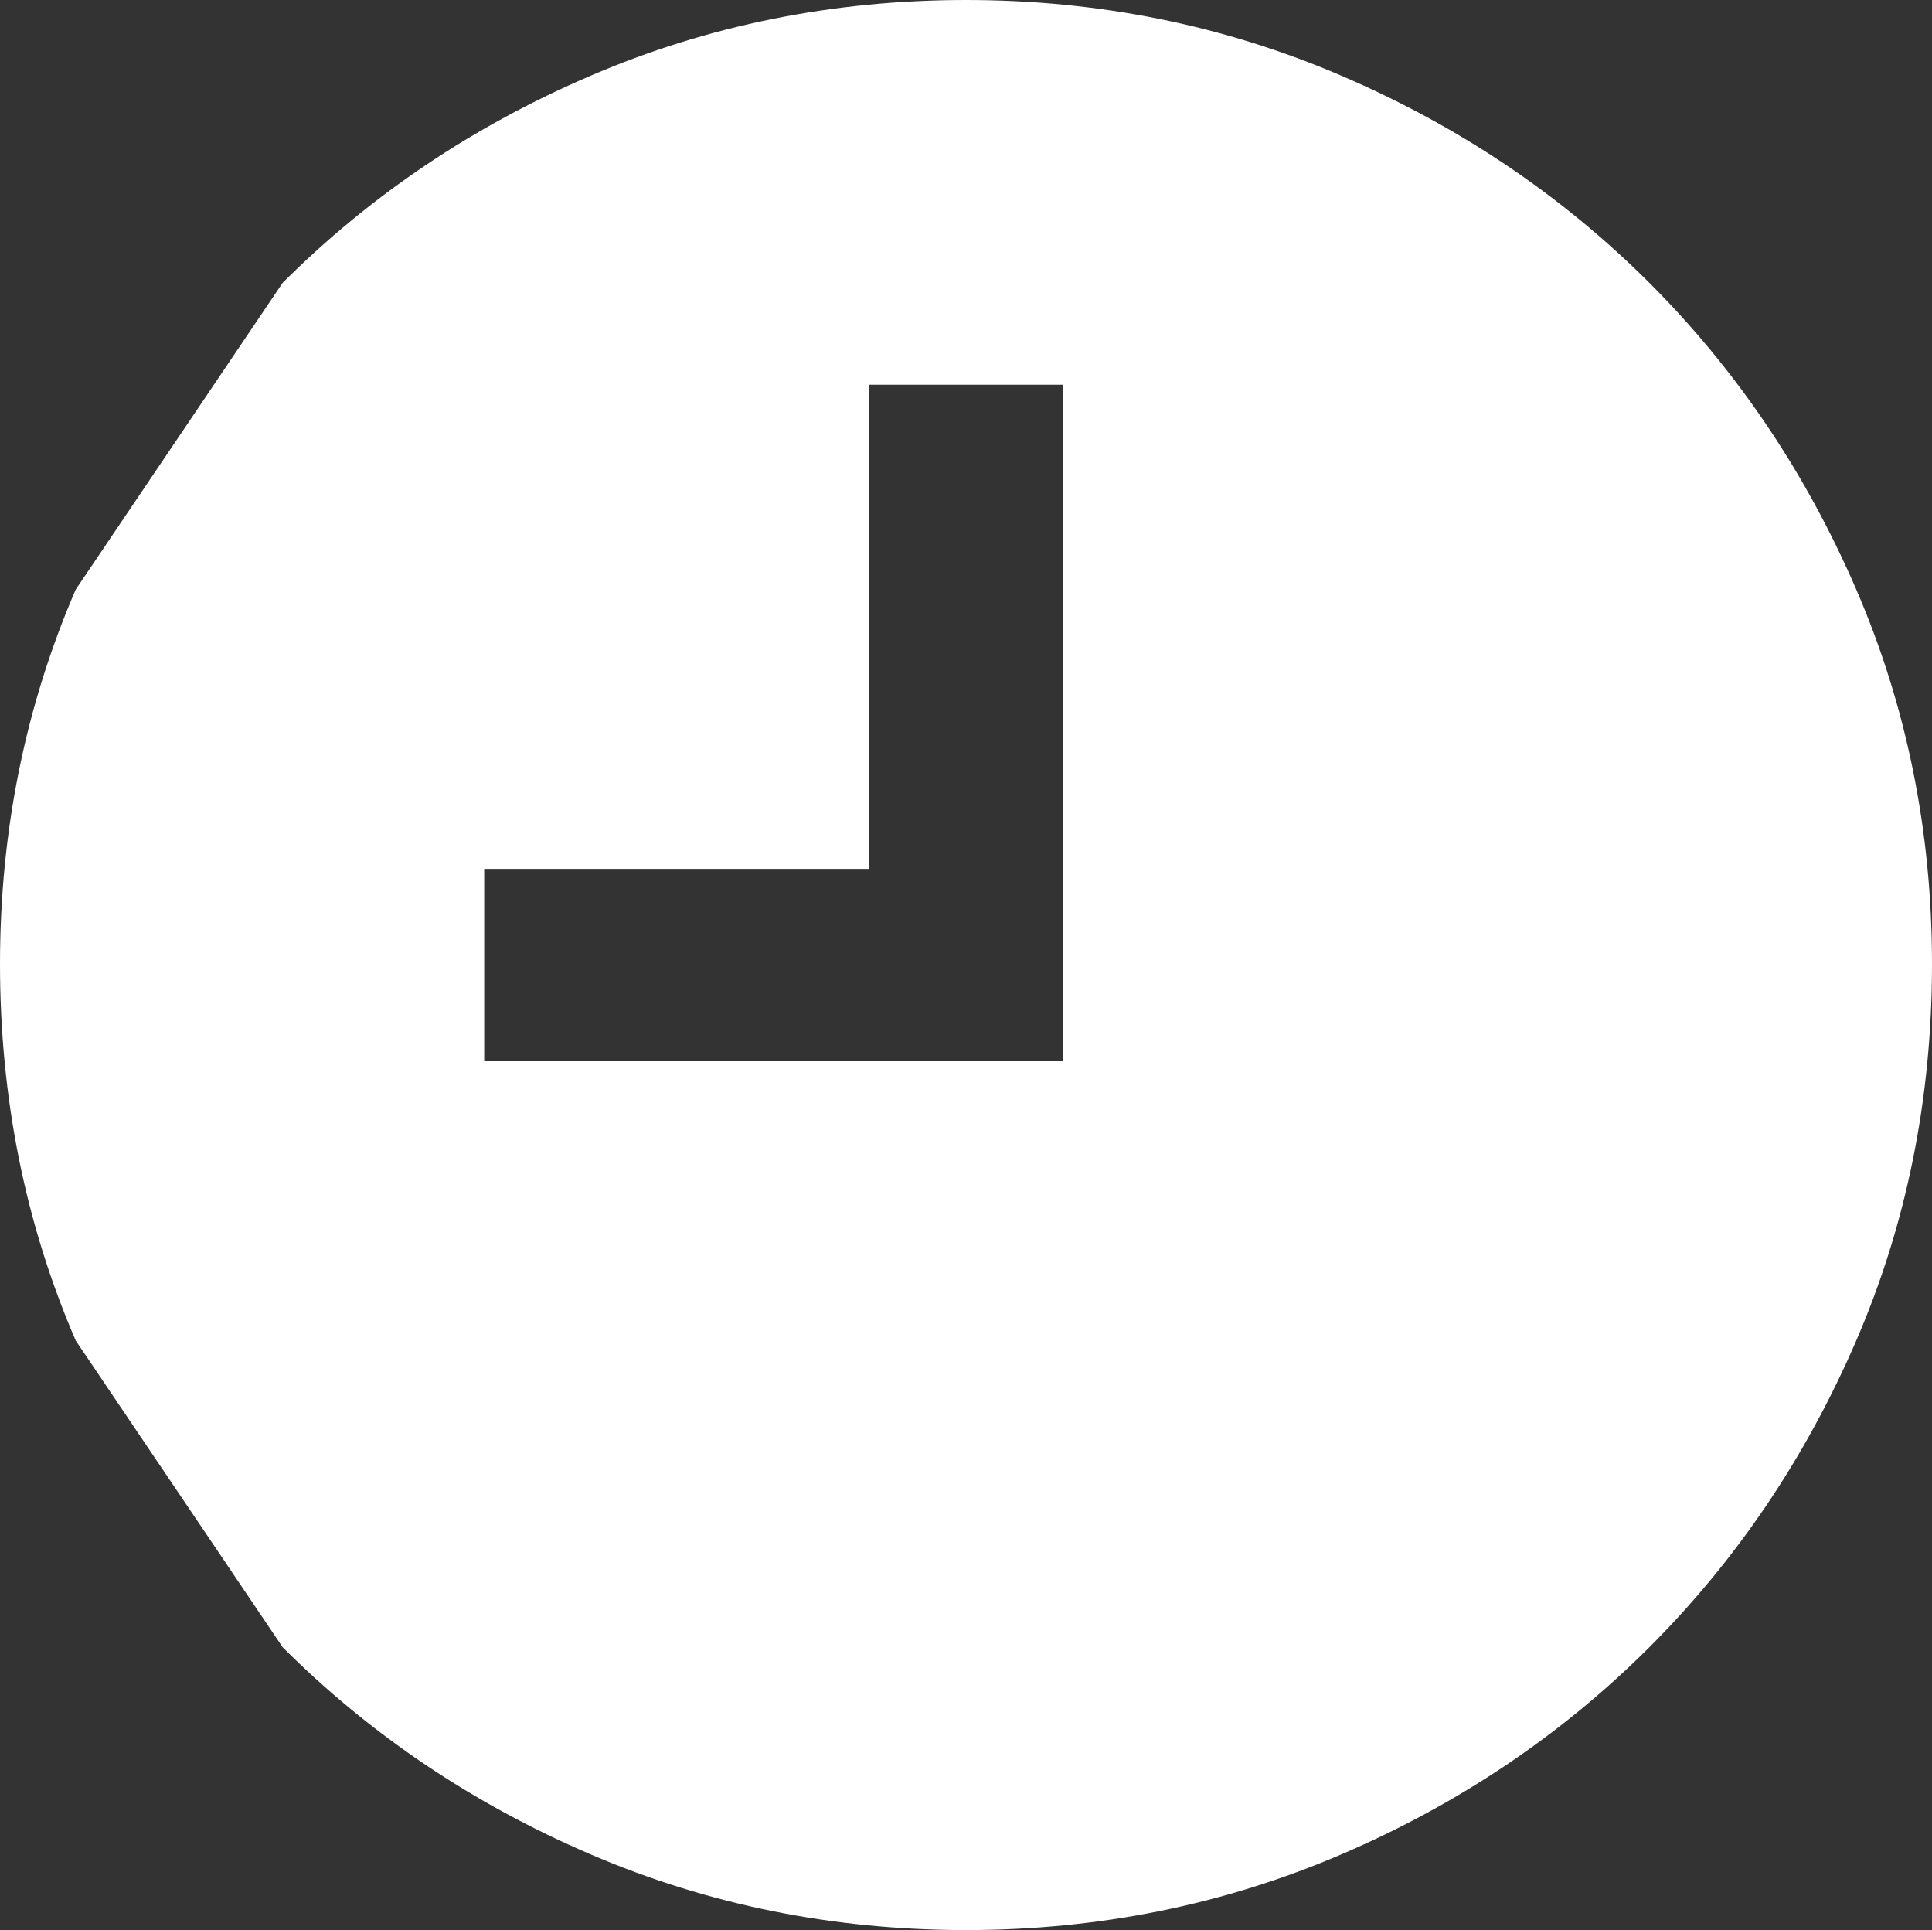 <?xml version="1.0" encoding="utf-8"?>
<svg version="1.1" xmlns="http://www.w3.org/2000/svg" xmlns:xlink="http://www.w3.org/1999/xlink" height="12" width="12.014">
  <rect width="100%" height="100%" fill="#333333" stroke="none"/>
  <defs>
    <path id="path-1" opacity="1" fill-rule="evenodd" d="M3.672,0.471 C4.403,0.157 5.182,0 6.007,0 C6.832,0 7.611,0.157 8.342,0.471 C9.074,0.785 9.712,1.215 10.256,1.758 C10.8,2.302 11.229,2.938 11.543,3.665 C11.857,4.392 12.014,5.168 12.014,5.993 C12.014,6.828 11.857,7.608 11.543,8.335 C11.229,9.062 10.8,9.698 10.256,10.242 C9.712,10.785 9.074,11.215 8.342,11.529 C7.611,11.843 6.832,12 6.007,12 C5.182,12 4.403,11.843 3.672,11.529 C2.94,11.215 2.302,10.785 1.758,10.242 L0.471,8.335 C0.157,7.608 0,6.828 0,5.993 C0,5.168 0.157,4.392 0.471,3.665 L1.758,1.758 C2.302,1.215 2.94,0.785 3.672,0.471 L3.011,5.402 L5.402,5.402 L5.402,2.392 L6.612,2.392 L6.612,6.598 L3.011,6.598 L3.011,5.402 L3.672,0.471Z"/>
  </defs>
  <g opacity="1">
    <use xlink:href="#path-1" fill="rgb(255,255,255)" fill-opacity="1"/>
  </g>
</svg>